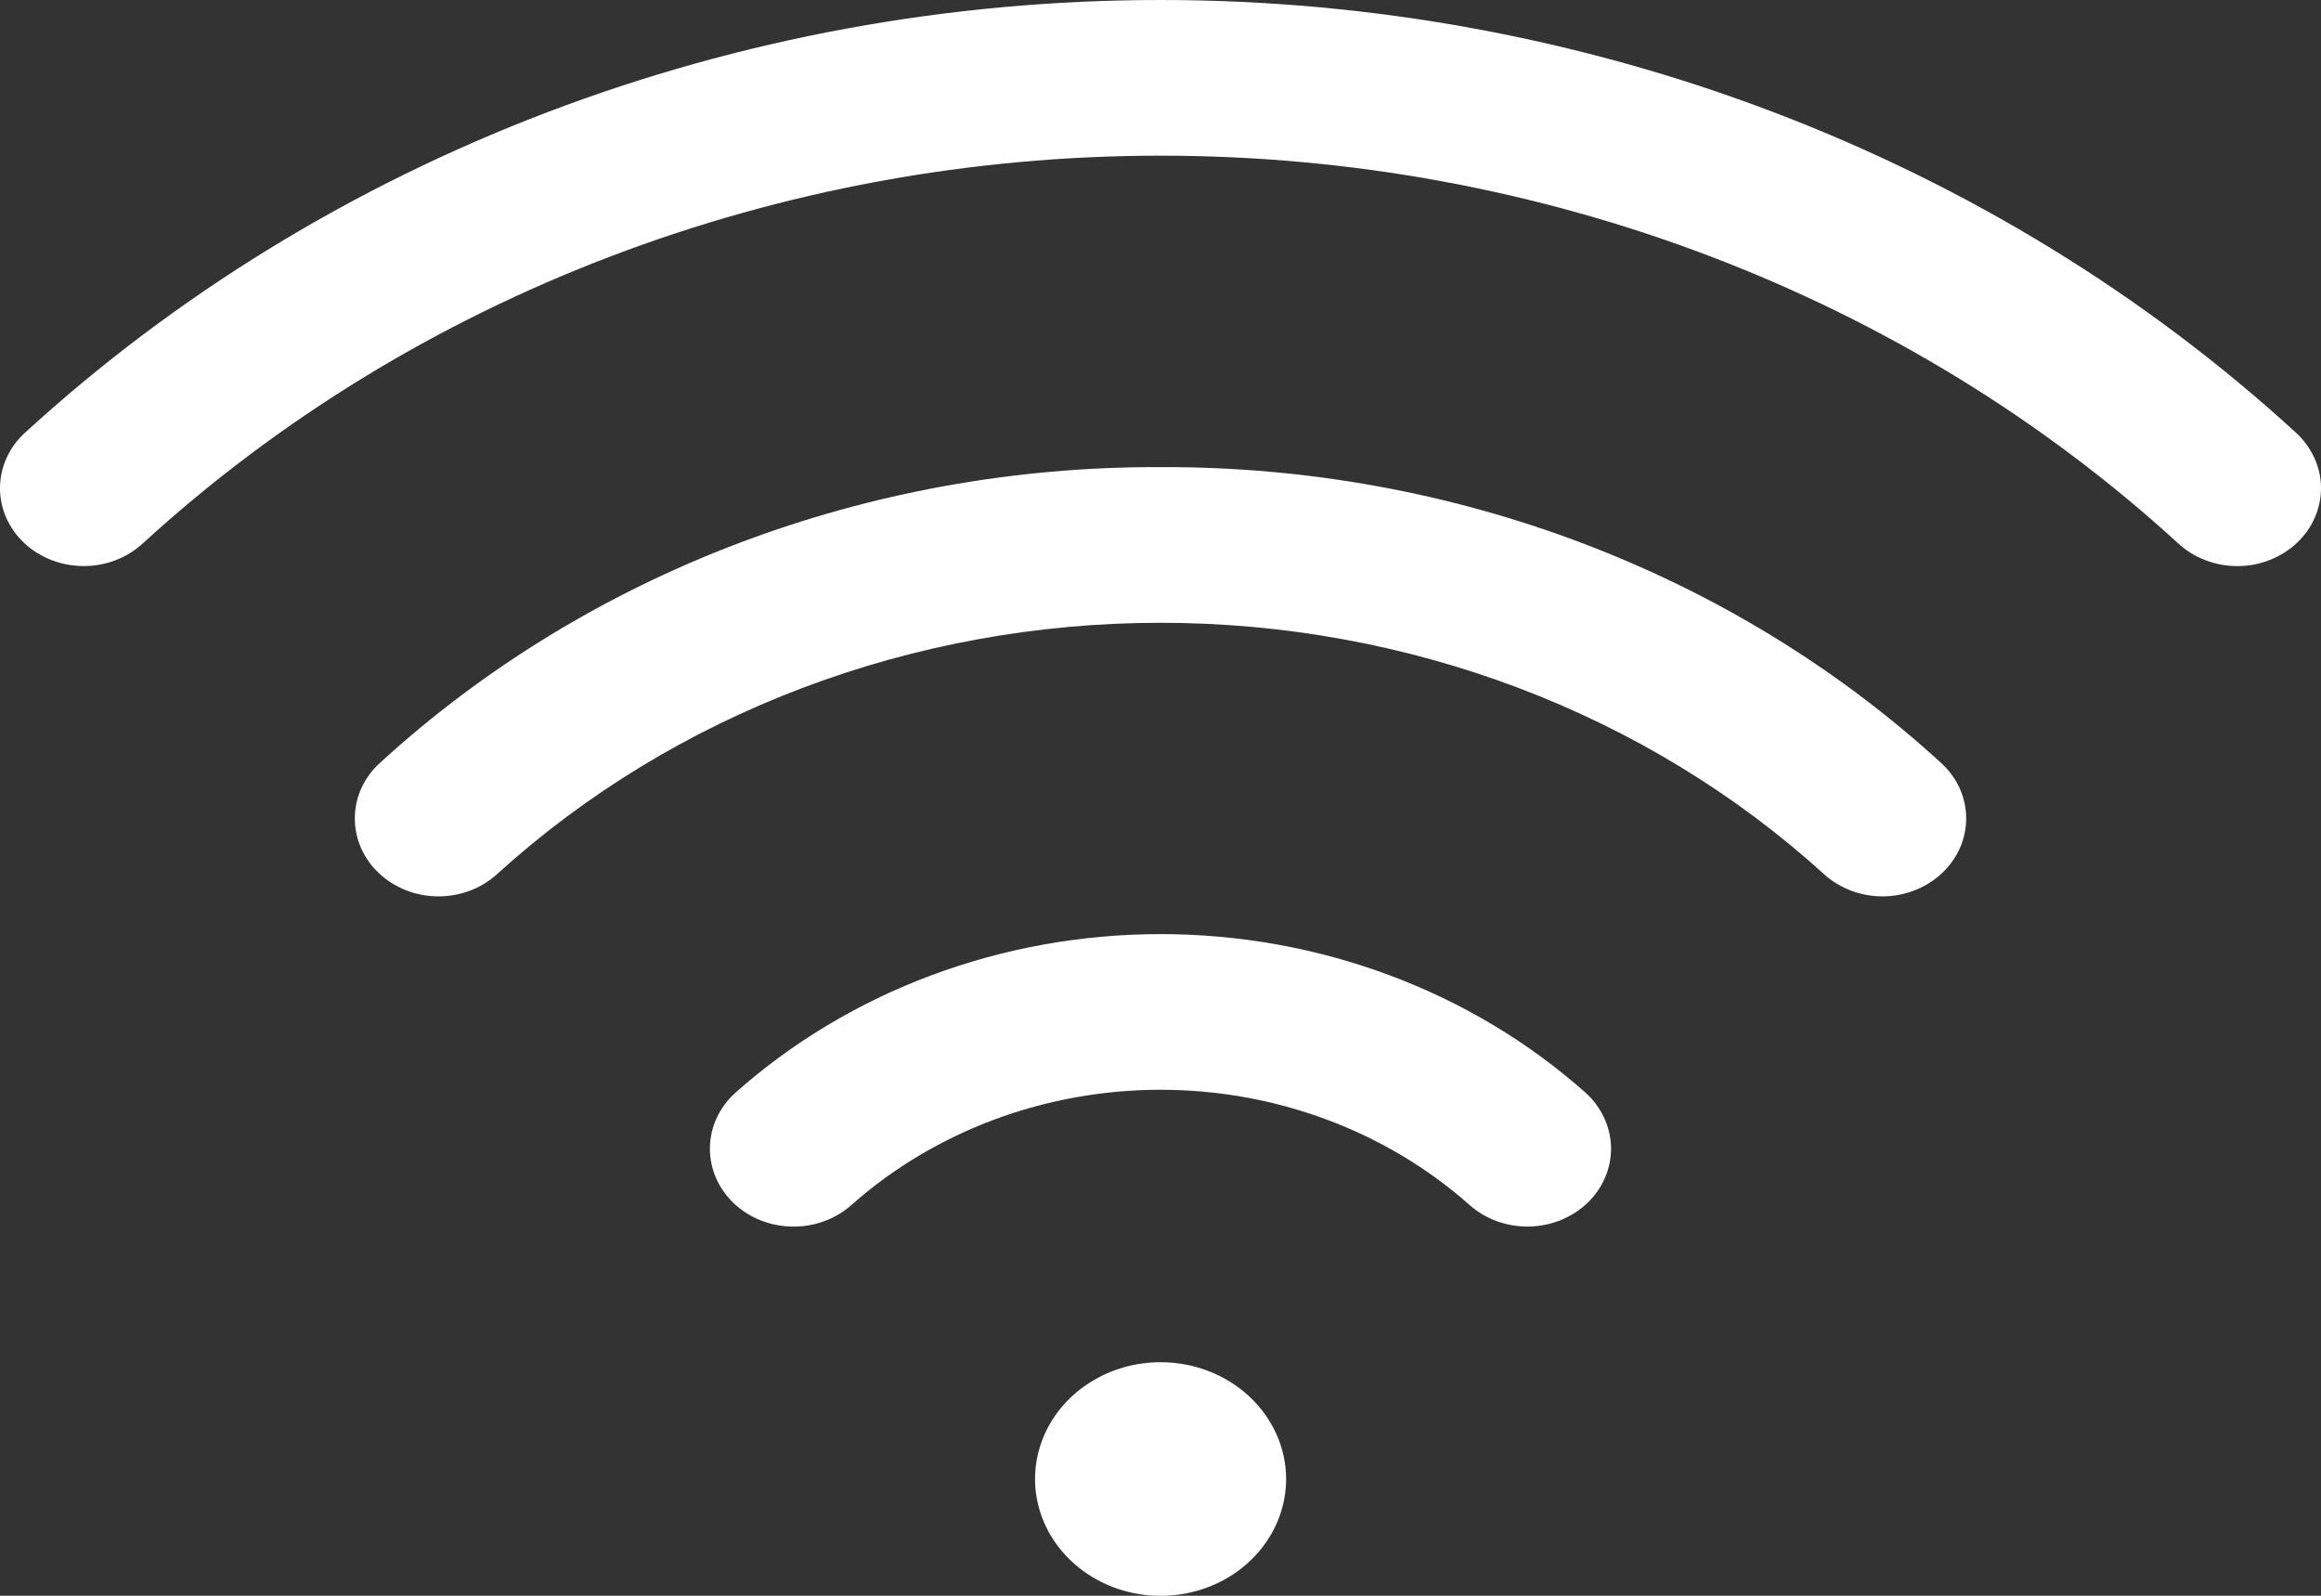 <svg width="16" height="11" viewBox="0 0 16 11" fill="none" xmlns="http://www.w3.org/2000/svg">
<rect x="0" y="0" width="16" height="11" fill="#333333" stroke="none"/>
<path d="M10.931 7.533C11.04 7.632 11.103 7.768 11.106 7.91C11.108 8.052 11.05 8.189 10.944 8.291C10.837 8.394 10.692 8.452 10.539 8.455C10.386 8.457 10.238 8.403 10.128 8.304C9.554 7.796 8.792 7.512 8 7.512C7.208 7.512 6.446 7.796 5.872 8.304C5.762 8.403 5.614 8.458 5.461 8.455C5.308 8.453 5.162 8.394 5.056 8.292C4.95 8.19 4.891 8.052 4.894 7.91C4.896 7.768 4.959 7.632 5.069 7.533C5.858 6.831 6.908 6.439 8 6.439C9.092 6.439 10.142 6.831 10.931 7.533H10.931ZM8 3.22C5.987 3.212 4.052 3.946 2.618 5.26C2.509 5.359 2.447 5.495 2.446 5.638C2.445 5.78 2.504 5.917 2.611 6.018C2.719 6.12 2.865 6.178 3.018 6.179C3.171 6.18 3.318 6.125 3.427 6.025C4.65 4.914 6.291 4.293 8 4.293C9.709 4.293 11.35 4.914 12.573 6.025C12.682 6.124 12.829 6.18 12.982 6.179C13.135 6.177 13.281 6.12 13.388 6.018C13.496 5.917 13.555 5.78 13.554 5.638C13.553 5.495 13.491 5.359 13.382 5.26C11.948 3.946 10.013 3.212 8 3.22ZM15.829 2.984C13.742 1.072 10.93 0 8 0C5.07 0 2.258 1.072 0.171 2.984C0.062 3.084 0.001 3.22 8.33989e-06 3.363C-0.001 3.505 0.059 3.642 0.167 3.743C0.274 3.844 0.421 3.901 0.574 3.902C0.727 3.903 0.874 3.847 0.983 3.747C2.854 2.034 5.374 1.073 8 1.073C10.626 1.073 13.146 2.034 15.017 3.747C15.071 3.797 15.135 3.836 15.205 3.862C15.275 3.889 15.35 3.903 15.426 3.902C15.502 3.902 15.577 3.888 15.647 3.86C15.716 3.833 15.78 3.793 15.833 3.743C15.886 3.693 15.929 3.634 15.957 3.568C15.986 3.503 16 3.433 16 3.363C16 3.292 15.984 3.223 15.955 3.158C15.925 3.093 15.883 3.034 15.829 2.984ZM8.001 9.39C7.829 9.39 7.662 9.437 7.52 9.526C7.377 9.614 7.267 9.74 7.201 9.887C7.136 10.034 7.118 10.196 7.152 10.352C7.185 10.508 7.268 10.652 7.389 10.764C7.51 10.877 7.664 10.954 7.832 10.985C8 11.016 8.174 11 8.332 10.939C8.49 10.878 8.625 10.775 8.72 10.642C8.815 10.51 8.866 10.354 8.866 10.195C8.866 9.982 8.774 9.777 8.612 9.626C8.45 9.475 8.23 9.39 8.001 9.39Z" fill="white"/>
</svg>
